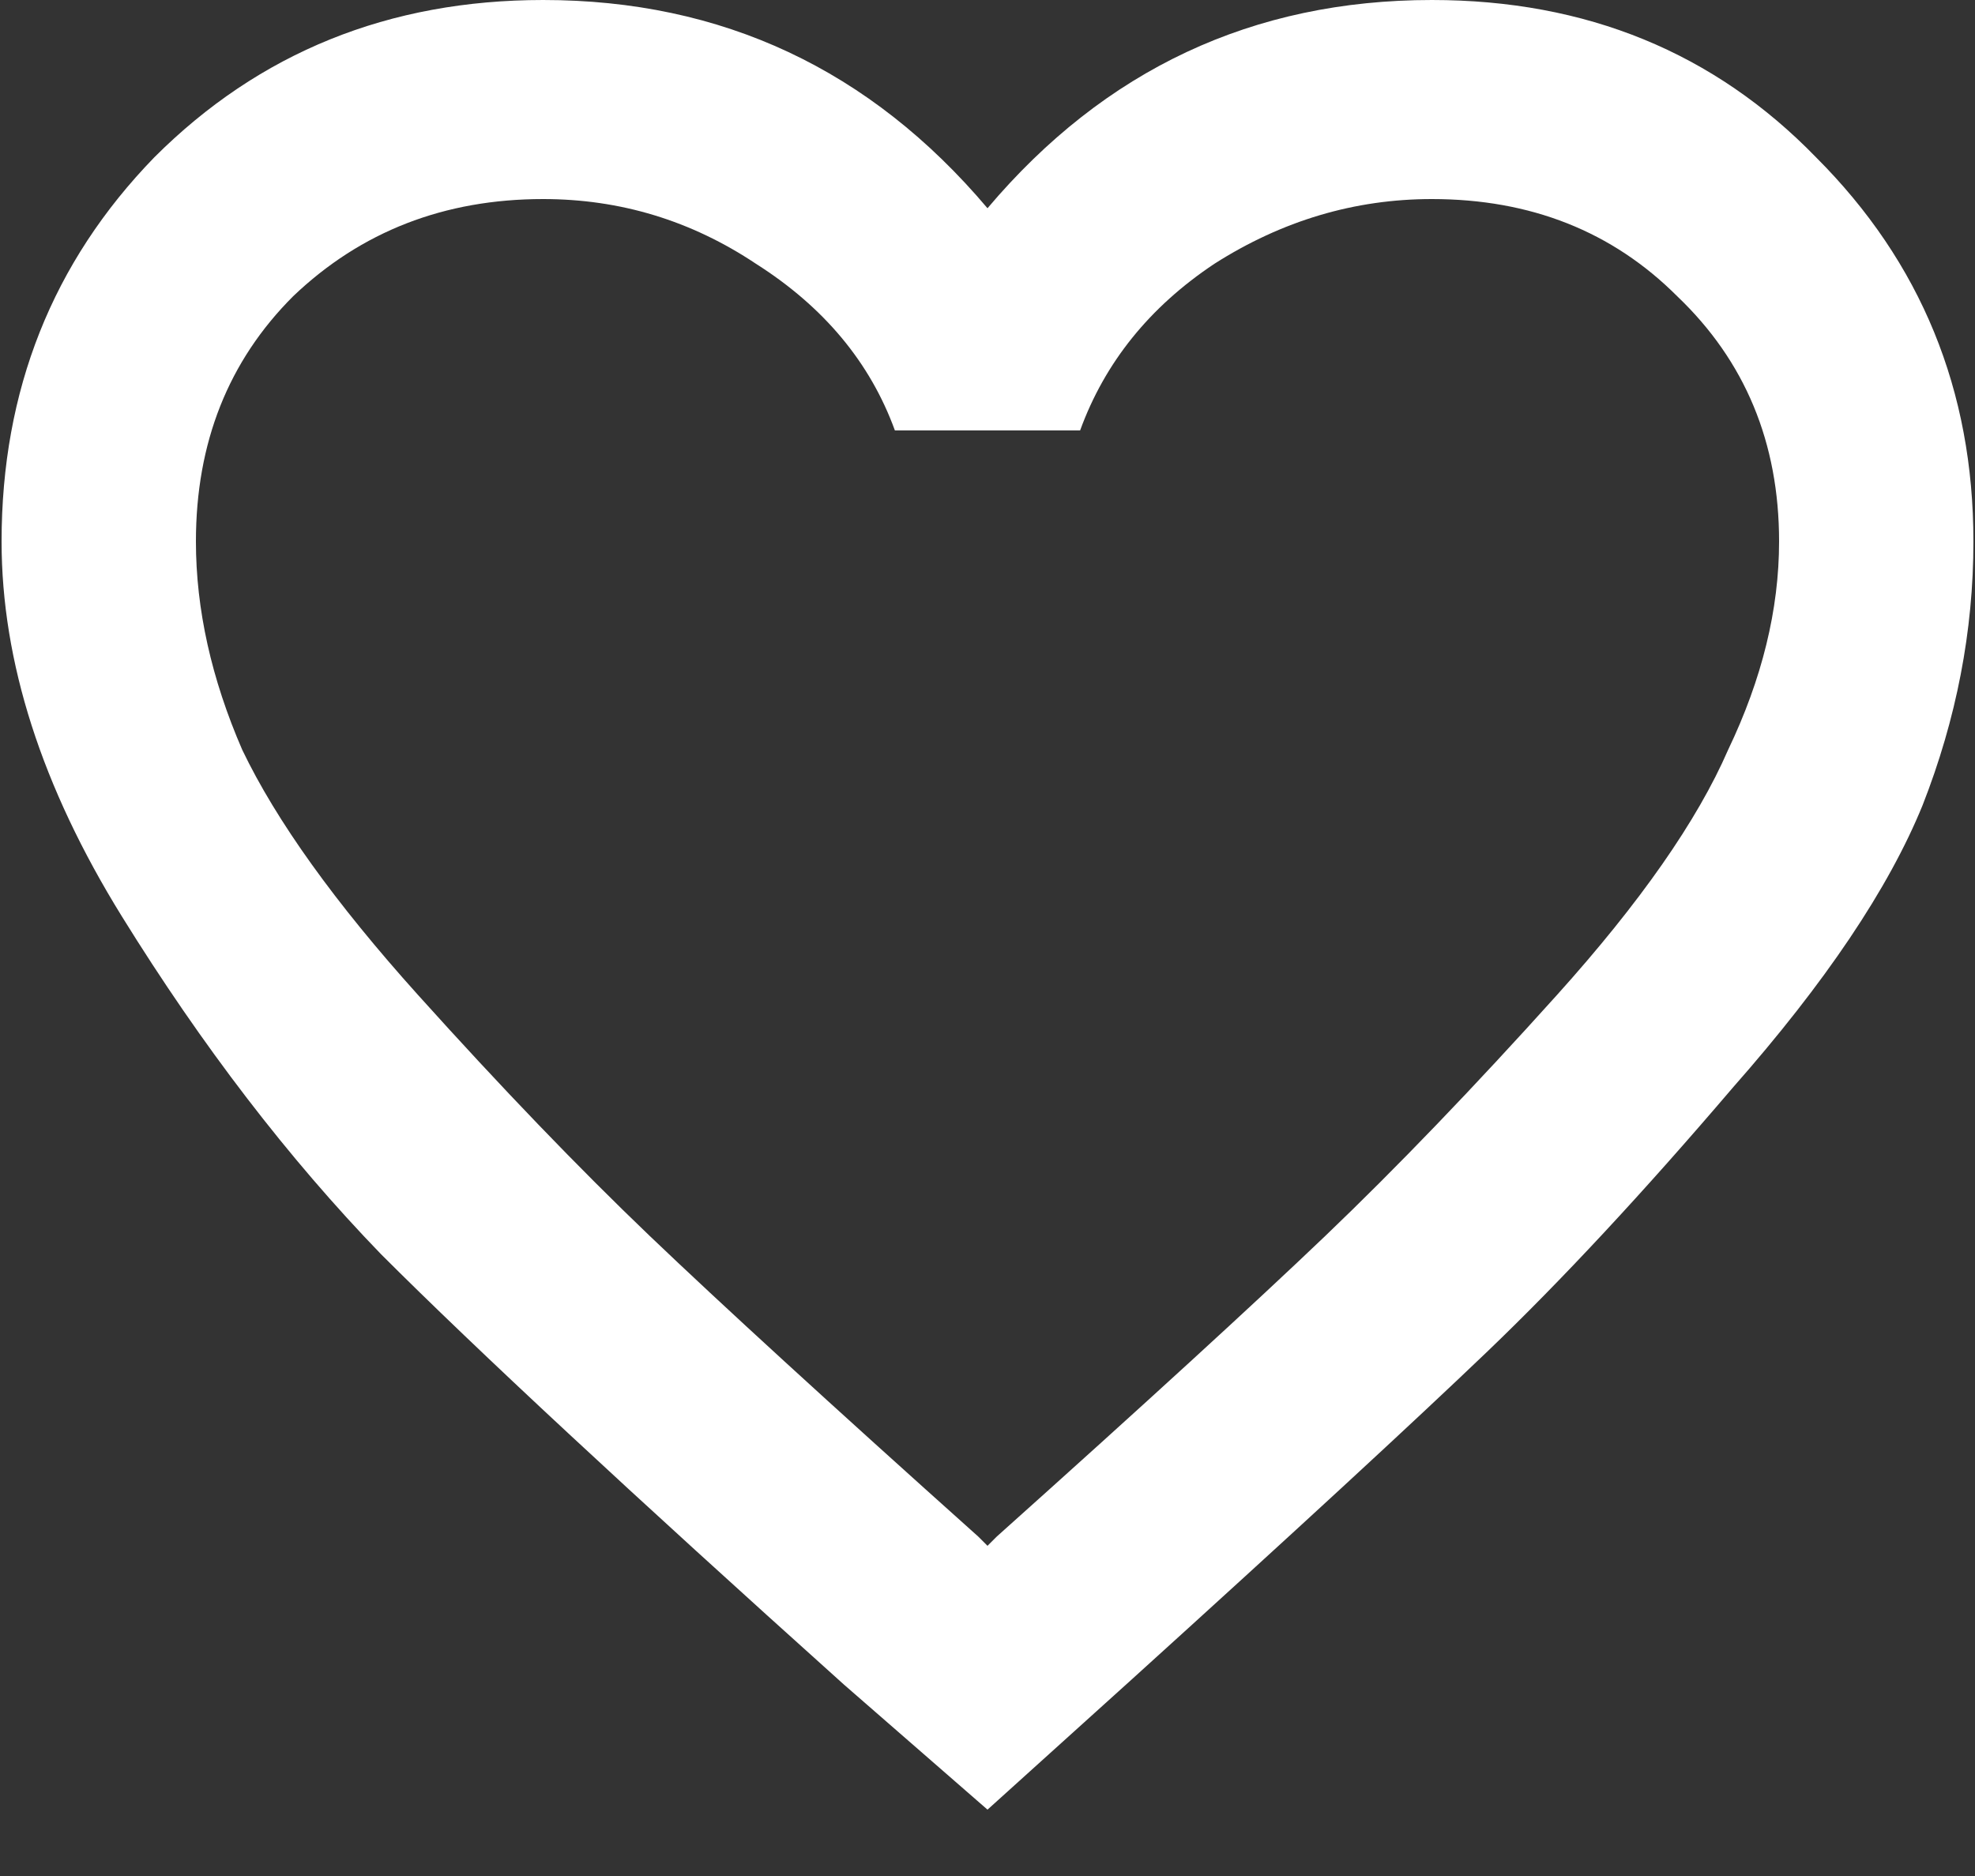 <svg width="20" height="19" viewBox="0 0 20 19" fill="none" xmlns="http://www.w3.org/2000/svg">
<rect x="0" y="0" width="20" height="19" fill="#333333" stroke="none"/>
<path d="M10.094 15.562C11.594 14.219 12.703 13.203 13.422 12.516C14.141 11.828 14.922 11.016 15.766 10.078C16.609 9.141 17.188 8.312 17.5 7.594C17.844 6.875 18.016 6.172 18.016 5.484C18.016 4.484 17.672 3.656 16.984 3C16.328 2.344 15.5 2.016 14.5 2.016C13.719 2.016 12.984 2.234 12.297 2.672C11.641 3.109 11.188 3.672 10.938 4.359H9.062C8.812 3.672 8.344 3.109 7.656 2.672C7 2.234 6.281 2.016 5.5 2.016C4.5 2.016 3.656 2.344 2.969 3C2.312 3.656 1.984 4.484 1.984 5.484C1.984 6.172 2.141 6.875 2.453 7.594C2.797 8.312 3.391 9.141 4.234 10.078C5.078 11.016 5.859 11.828 6.578 12.516C7.297 13.203 8.406 14.219 9.906 15.562L10 15.656L10.094 15.562ZM14.5 0C16.062 0 17.359 0.531 18.391 1.594C19.453 2.656 19.984 3.953 19.984 5.484C19.984 6.391 19.812 7.281 19.469 8.156C19.125 9 18.484 9.953 17.547 11.016C16.641 12.078 15.812 12.969 15.062 13.688C14.312 14.406 13.109 15.516 11.453 17.016L10 18.328L8.547 17.062C6.391 15.125 4.828 13.672 3.859 12.703C2.922 11.734 2.047 10.594 1.234 9.281C0.422 7.969 0.016 6.703 0.016 5.484C0.016 3.953 0.531 2.656 1.562 1.594C2.625 0.531 3.938 0 5.5 0C7.312 0 8.812 0.703 10 2.109C11.188 0.703 12.688 0 14.5 0Z" fill="white"/>
</svg>
